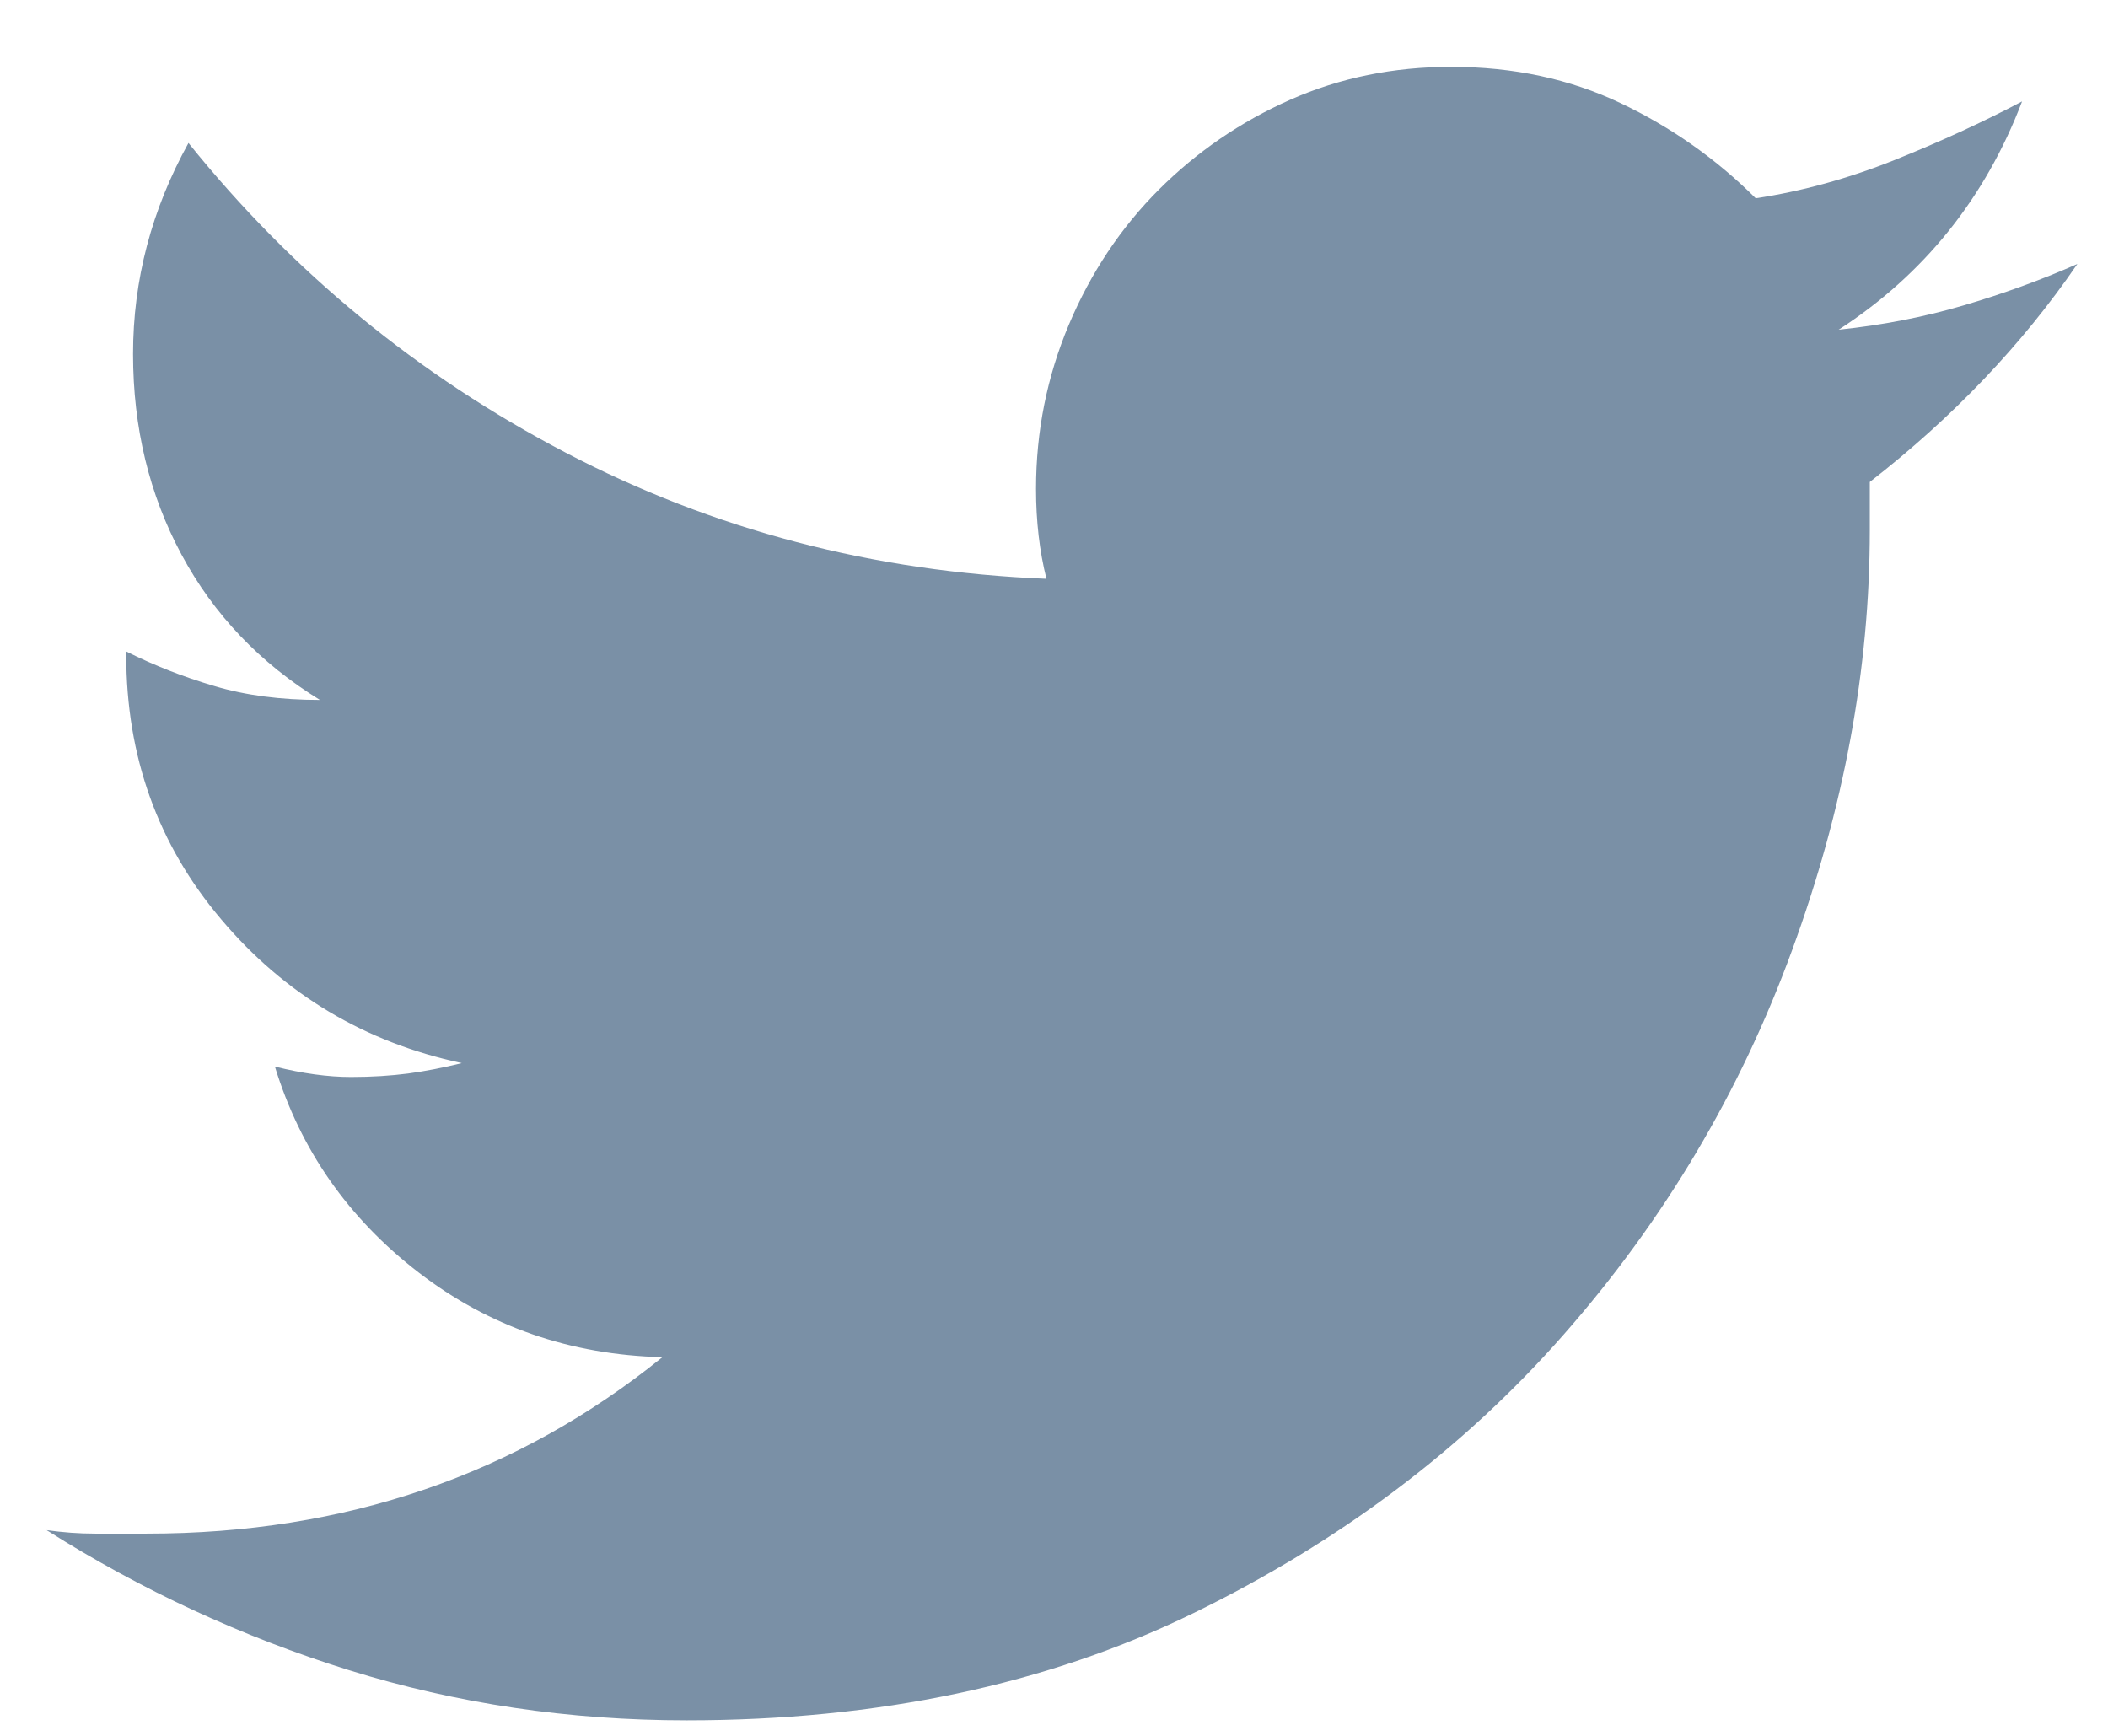 <svg width="17px" height="14px" viewBox="0 0 17 14" version="1.1" xmlns="http://www.w3.org/2000/svg" xmlns:xlink="http://www.w3.org/1999/xlink">
	<g transform="translate(-101, -452)" fill="#7A90A6">
		<path d="M117.753,454.129 C117.307,454.78 116.749,455.366 116.079,455.887 L116.079,456.278 C116.079,457.394 115.87,458.524 115.451,459.667 C115.033,460.811 114.419,461.844 113.61,462.764 C112.801,463.685 111.806,464.434 110.625,465.01 C109.444,465.587 108.081,465.875 106.537,465.875 C105.589,465.875 104.682,465.74 103.817,465.471 C102.952,465.201 102.139,464.824 101.376,464.341 C101.506,464.359 101.636,464.369 101.766,464.369 L102.185,464.369 C103.785,464.369 105.17,463.894 106.342,462.946 C105.598,462.927 104.942,462.699 104.375,462.262 C103.808,461.825 103.422,461.272 103.217,460.602 C103.441,460.658 103.645,460.686 103.831,460.686 C103.999,460.686 104.152,460.676 104.291,460.658 C104.431,460.639 104.575,460.611 104.724,460.574 C103.943,460.407 103.296,460.021 102.785,459.416 C102.273,458.812 102.018,458.1 102.018,457.282 L102.018,457.254 C102.241,457.366 102.478,457.459 102.729,457.533 C102.98,457.608 103.264,457.645 103.58,457.645 C103.096,457.347 102.724,456.957 102.464,456.473 C102.204,455.989 102.073,455.45 102.073,454.855 C102.073,454.259 102.222,453.692 102.52,453.153 C103.357,454.194 104.37,455.027 105.561,455.65 C106.751,456.273 108.044,456.612 109.439,456.668 C109.383,456.445 109.355,456.203 109.355,455.943 C109.355,455.478 109.444,455.036 109.62,454.618 C109.797,454.199 110.039,453.836 110.346,453.529 C110.653,453.223 111.006,452.981 111.406,452.804 C111.806,452.627 112.238,452.539 112.703,452.539 C113.206,452.539 113.661,452.637 114.07,452.832 C114.48,453.027 114.842,453.283 115.159,453.599 C115.531,453.543 115.902,453.441 116.275,453.292 C116.647,453.143 116.991,452.985 117.307,452.818 C117.009,453.599 116.516,454.213 115.828,454.659 C116.182,454.622 116.516,454.557 116.832,454.464 C117.149,454.371 117.456,454.26 117.753,454.129 Z"></path>
	</g>
</svg>
